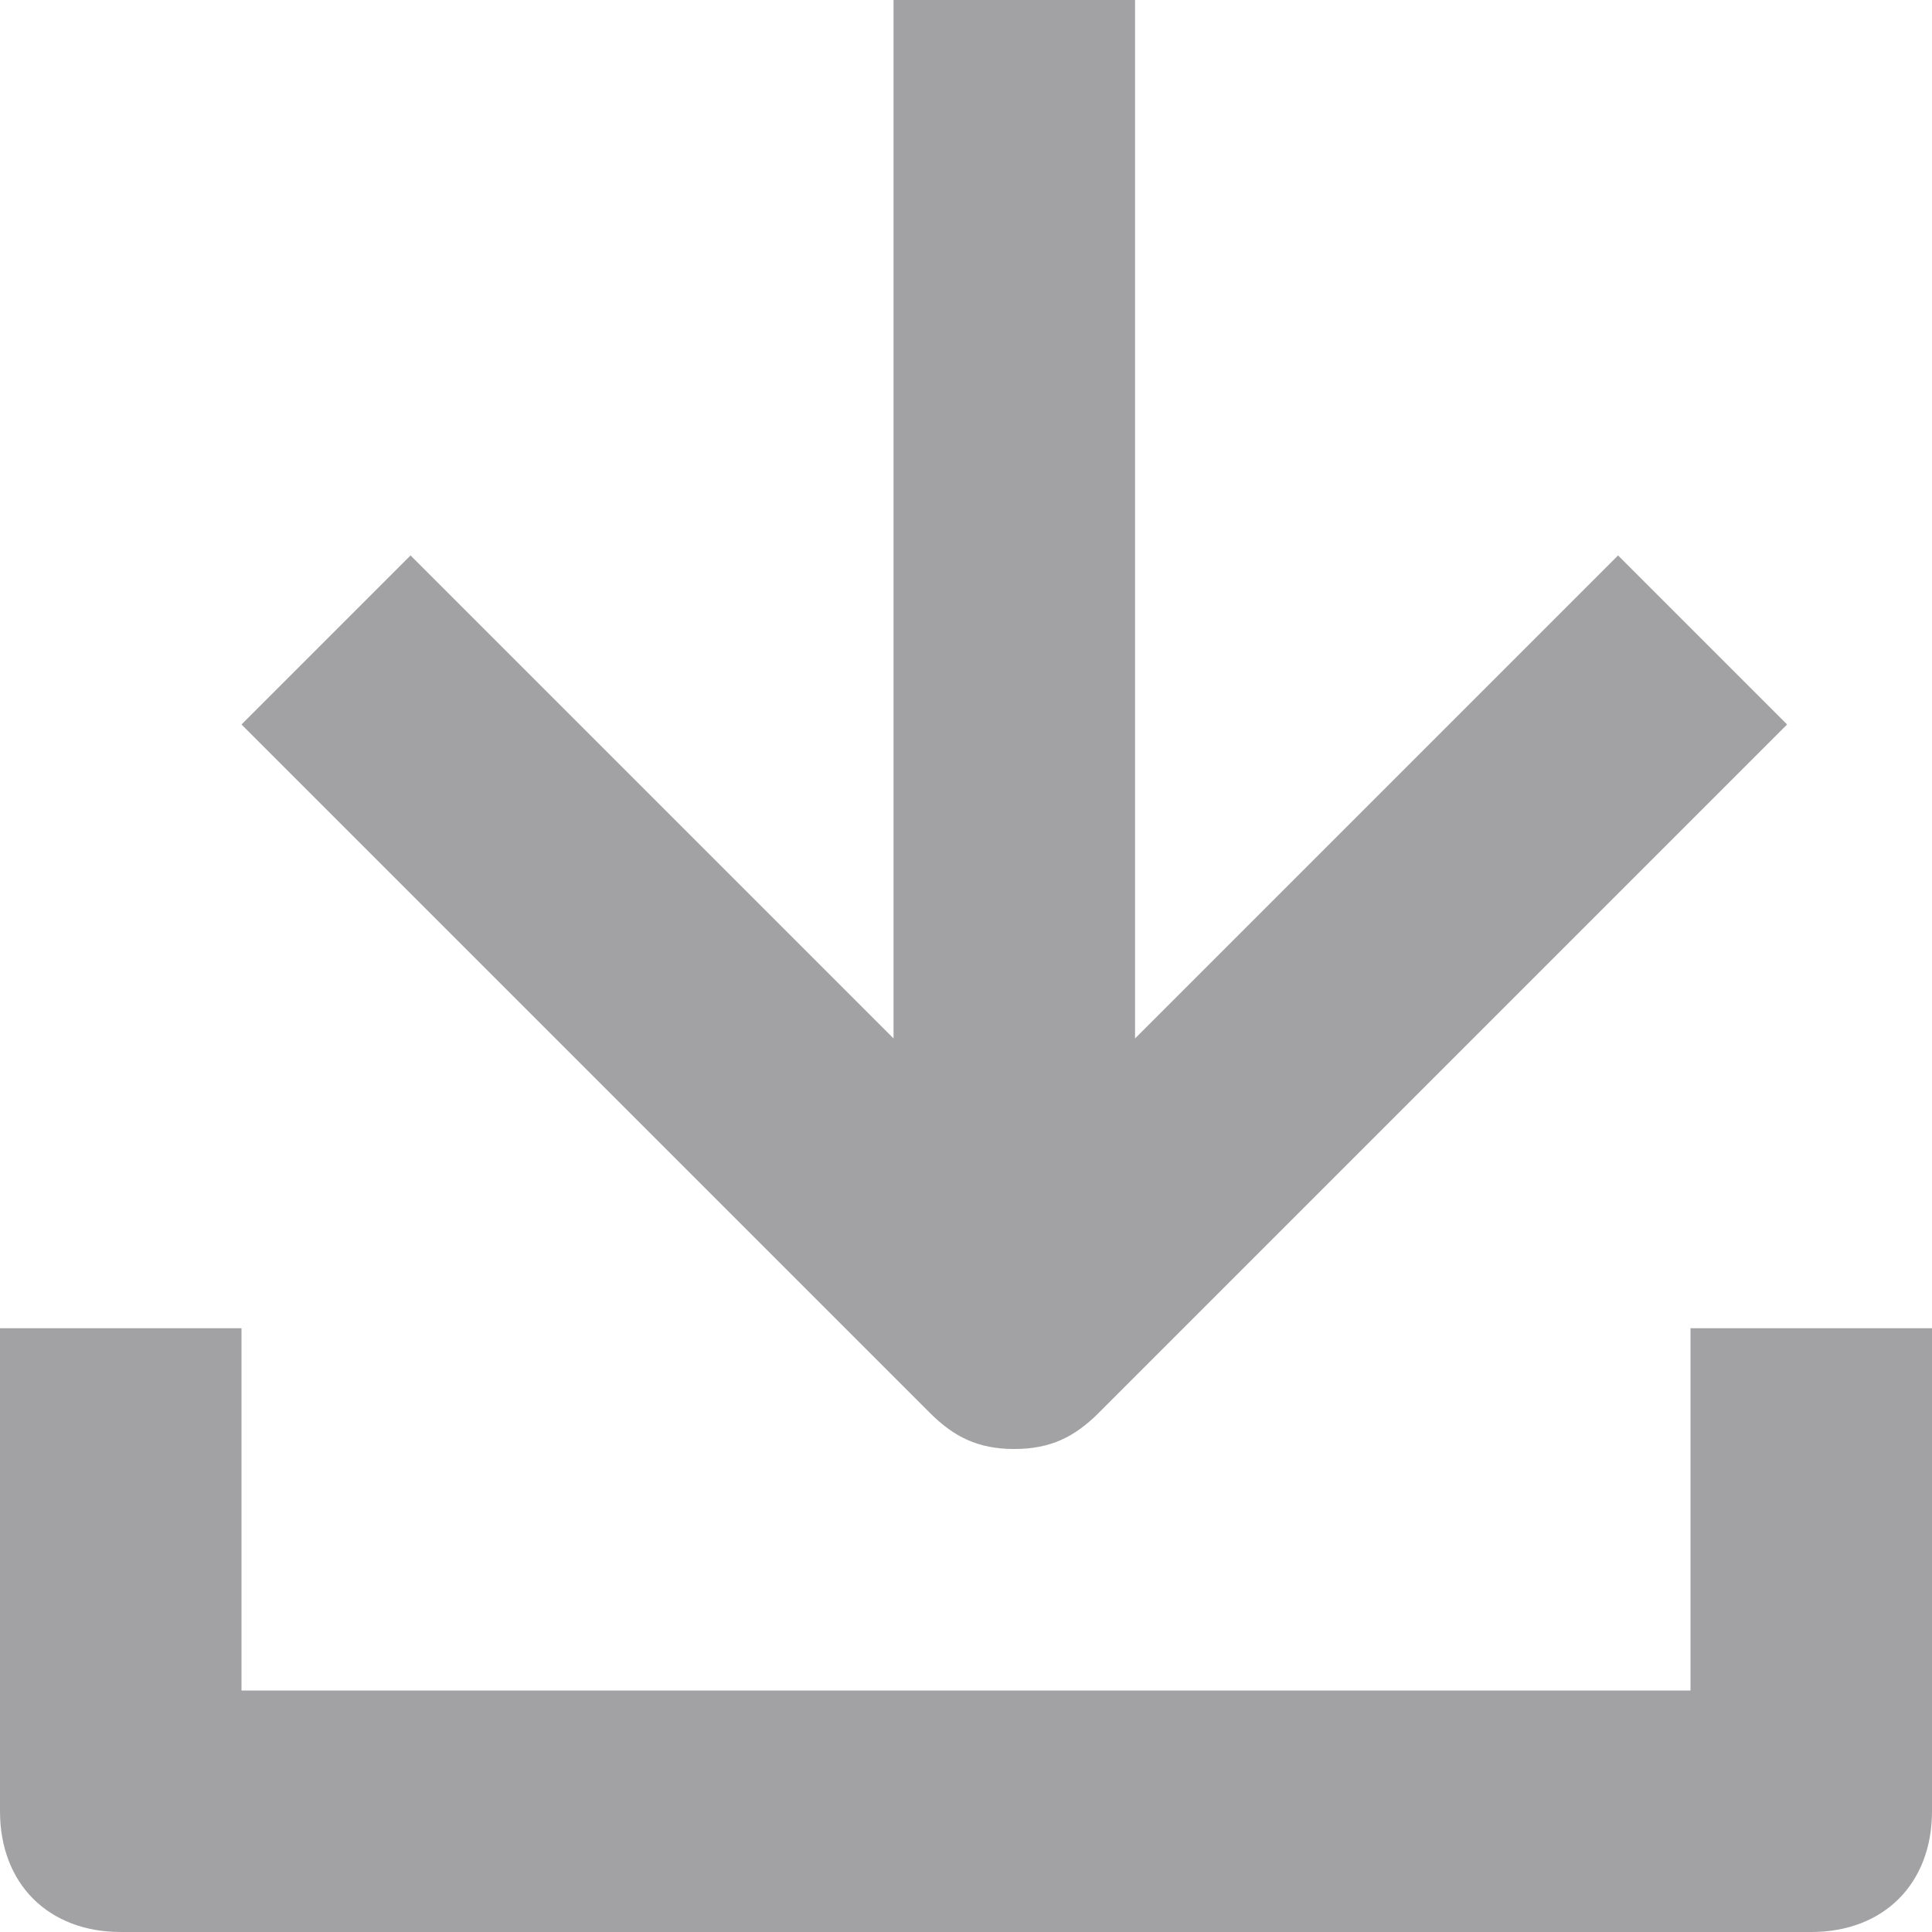 <?xml version="1.0" encoding="UTF-8" standalone="no"?>
<svg width="16px" height="16px" viewBox="0 0 16 16" version="1.1" xmlns="http://www.w3.org/2000/svg" xmlns:xlink="http://www.w3.org/1999/xlink">
    <!-- Generator: sketchtool 42 (36781) - http://www.bohemiancoding.com/sketch -->
    <title>68AC92C5-BE1A-45F8-9DC2-F9319CDF1F99</title>
    <desc>Created with sketchtool.</desc>
    <defs></defs>
    <g id="00_Assets" stroke="none" stroke-width="1" fill="none" fill-rule="evenodd">
        <g id="Desktop-HD" transform="translate(-96, -510)" fill="#A2A2A4">
            <g id="info-download" transform="translate(96, 510)">
                <path d="M8.4,12 C8.7,12 8.9,11.9 9.1,11.7 L14.8,6 L13.4,4.6 L9.4,8.6 L9.4,0 L7.4,0 L7.4,8.6 L3.4,4.6 L2,6 L7.7,11.7 C7.9,11.9 8.1,12 8.4,12" id="Fill-20"></path>
                <path d="M14,14 L2,14 L2,11 L0,11 L0,15 C0,15.6 0.4,16 1,16 L15,16 C15.6,16 16,15.6 16,15 L16,11 L14,11 L14,14 Z" id="Fill-22"></path>
            </g>
        </g>
    </g>
</svg>